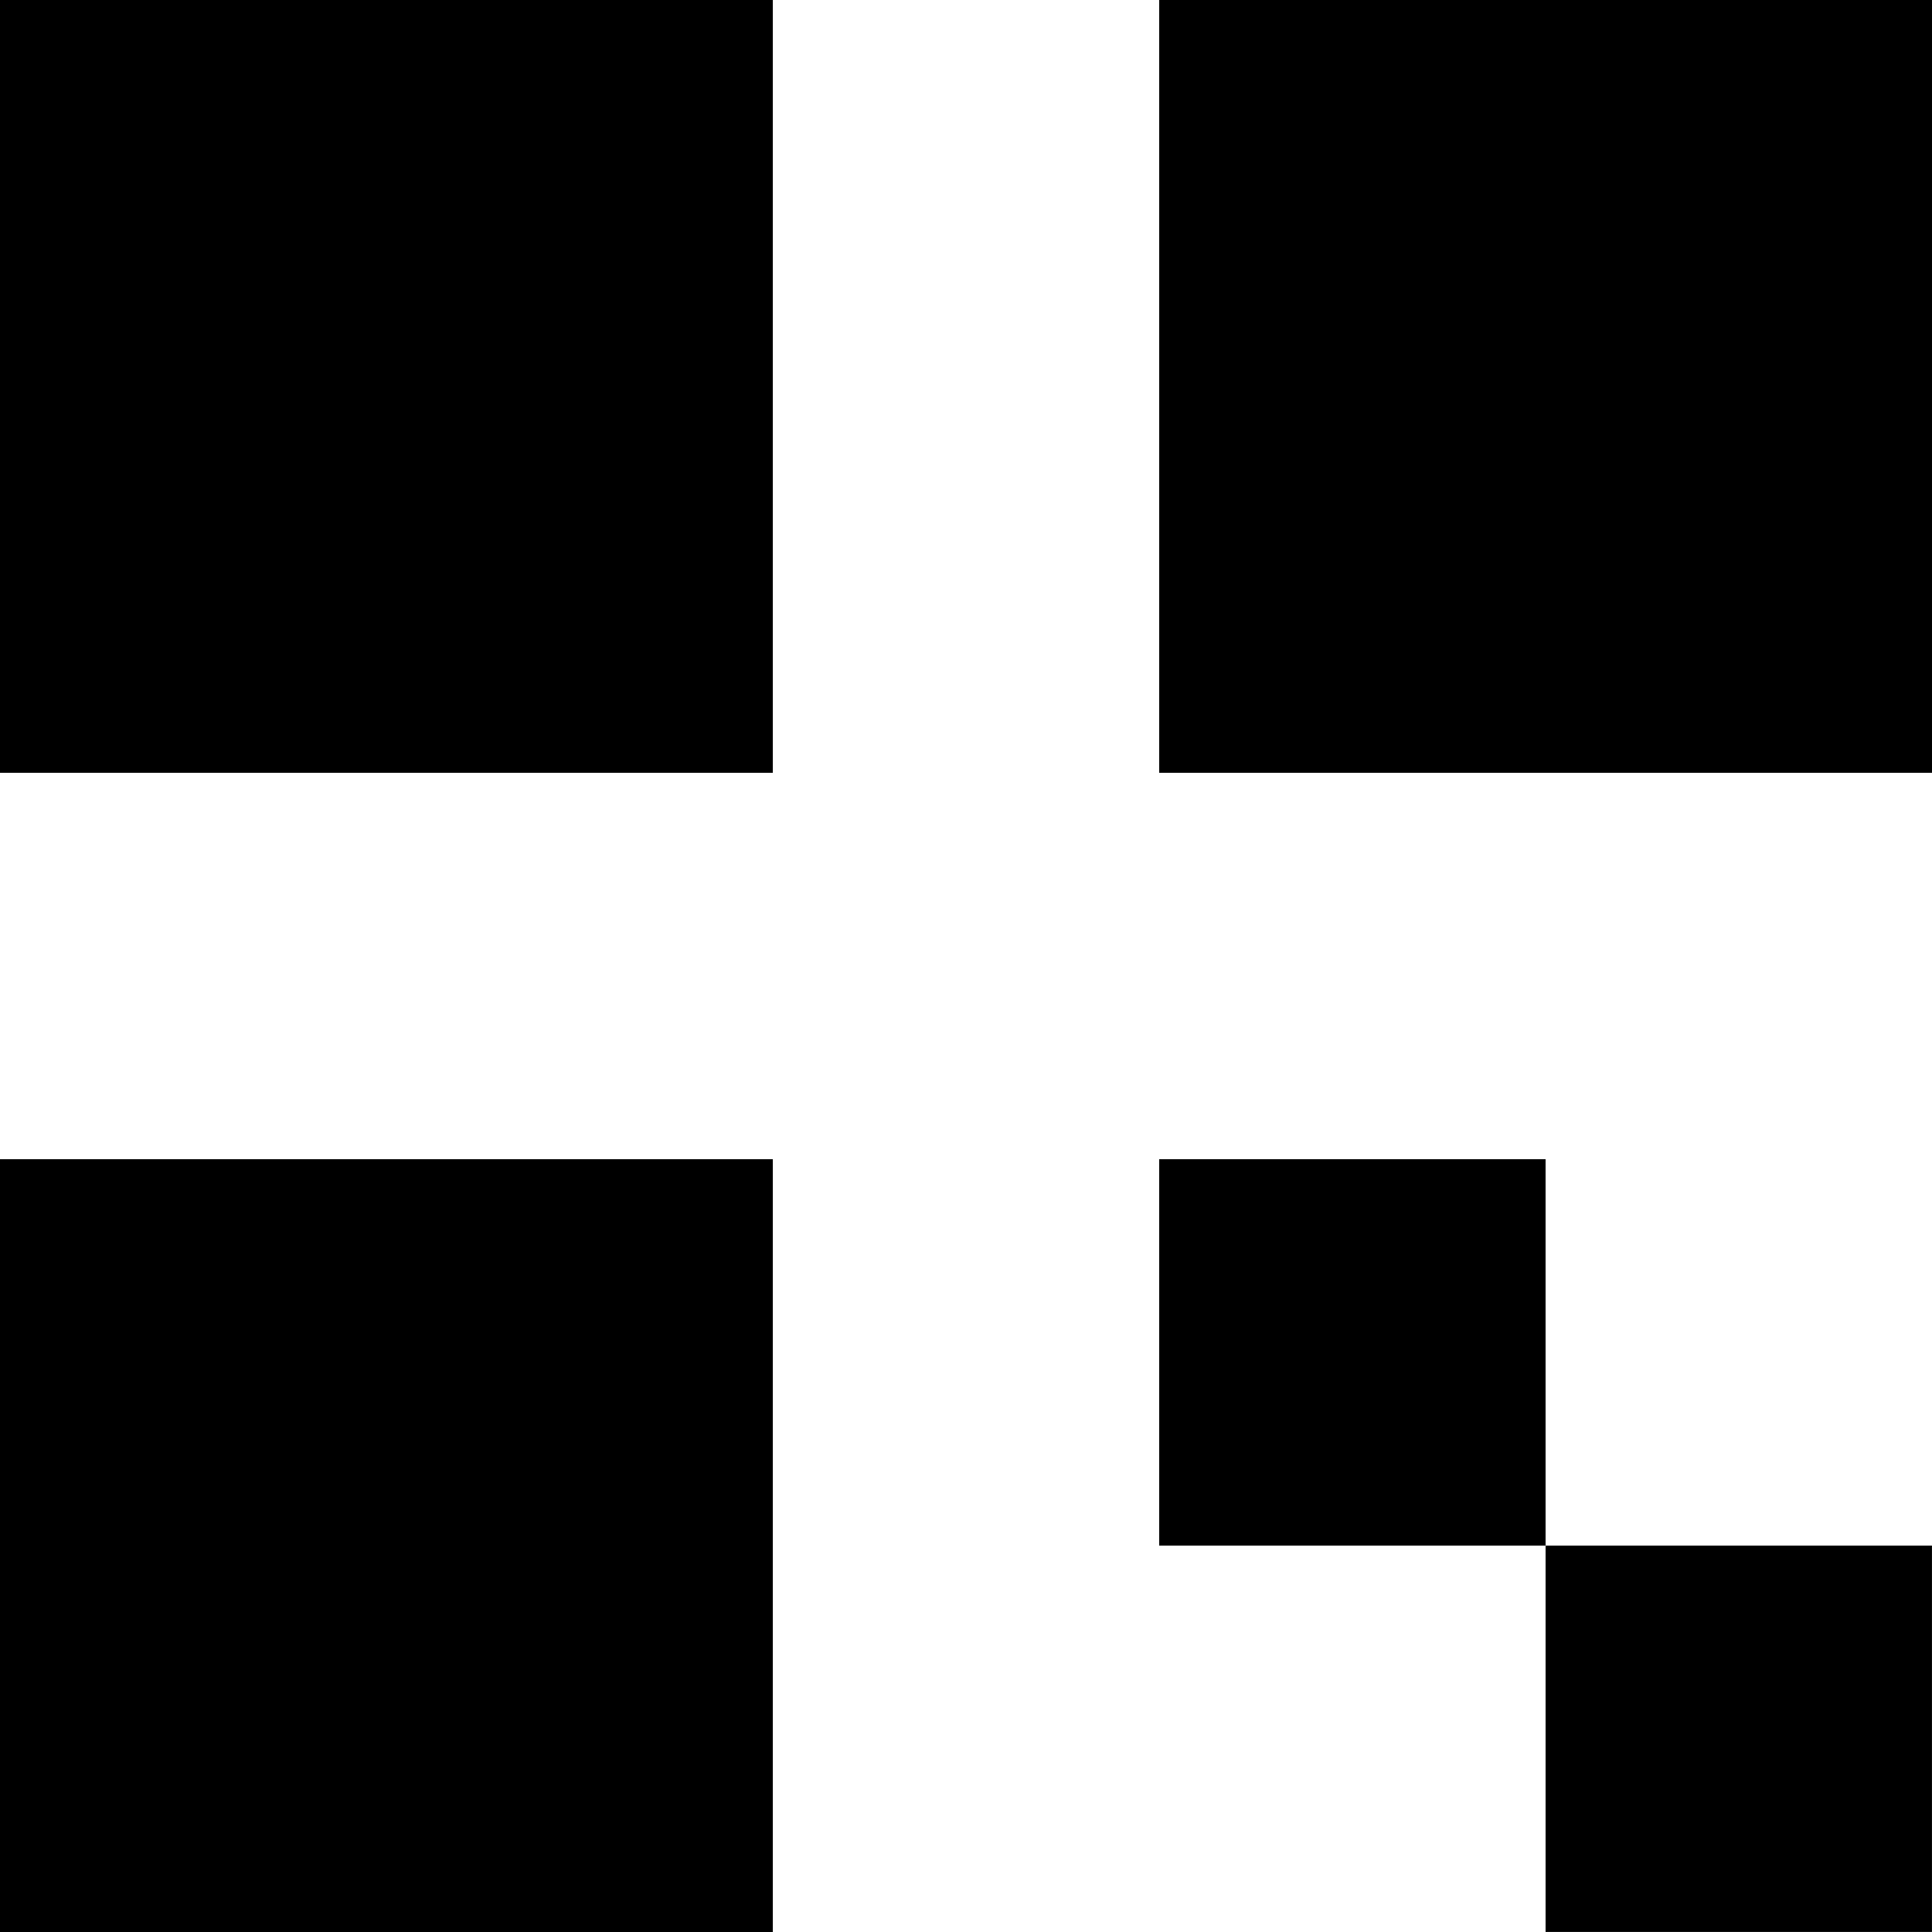 <svg data-name="Layer 1" xmlns="http://www.w3.org/2000/svg" viewBox="0 0 606.47 606.47"><path d="M0 0h242.59v242.59H0zM363.88 0h242.59v242.59H363.88zM0 363.88h242.59v242.59H0zM363.88 363.88h121.29v121.29H363.88zM485.17 485.17h121.29v121.29H485.17z"></path></svg>